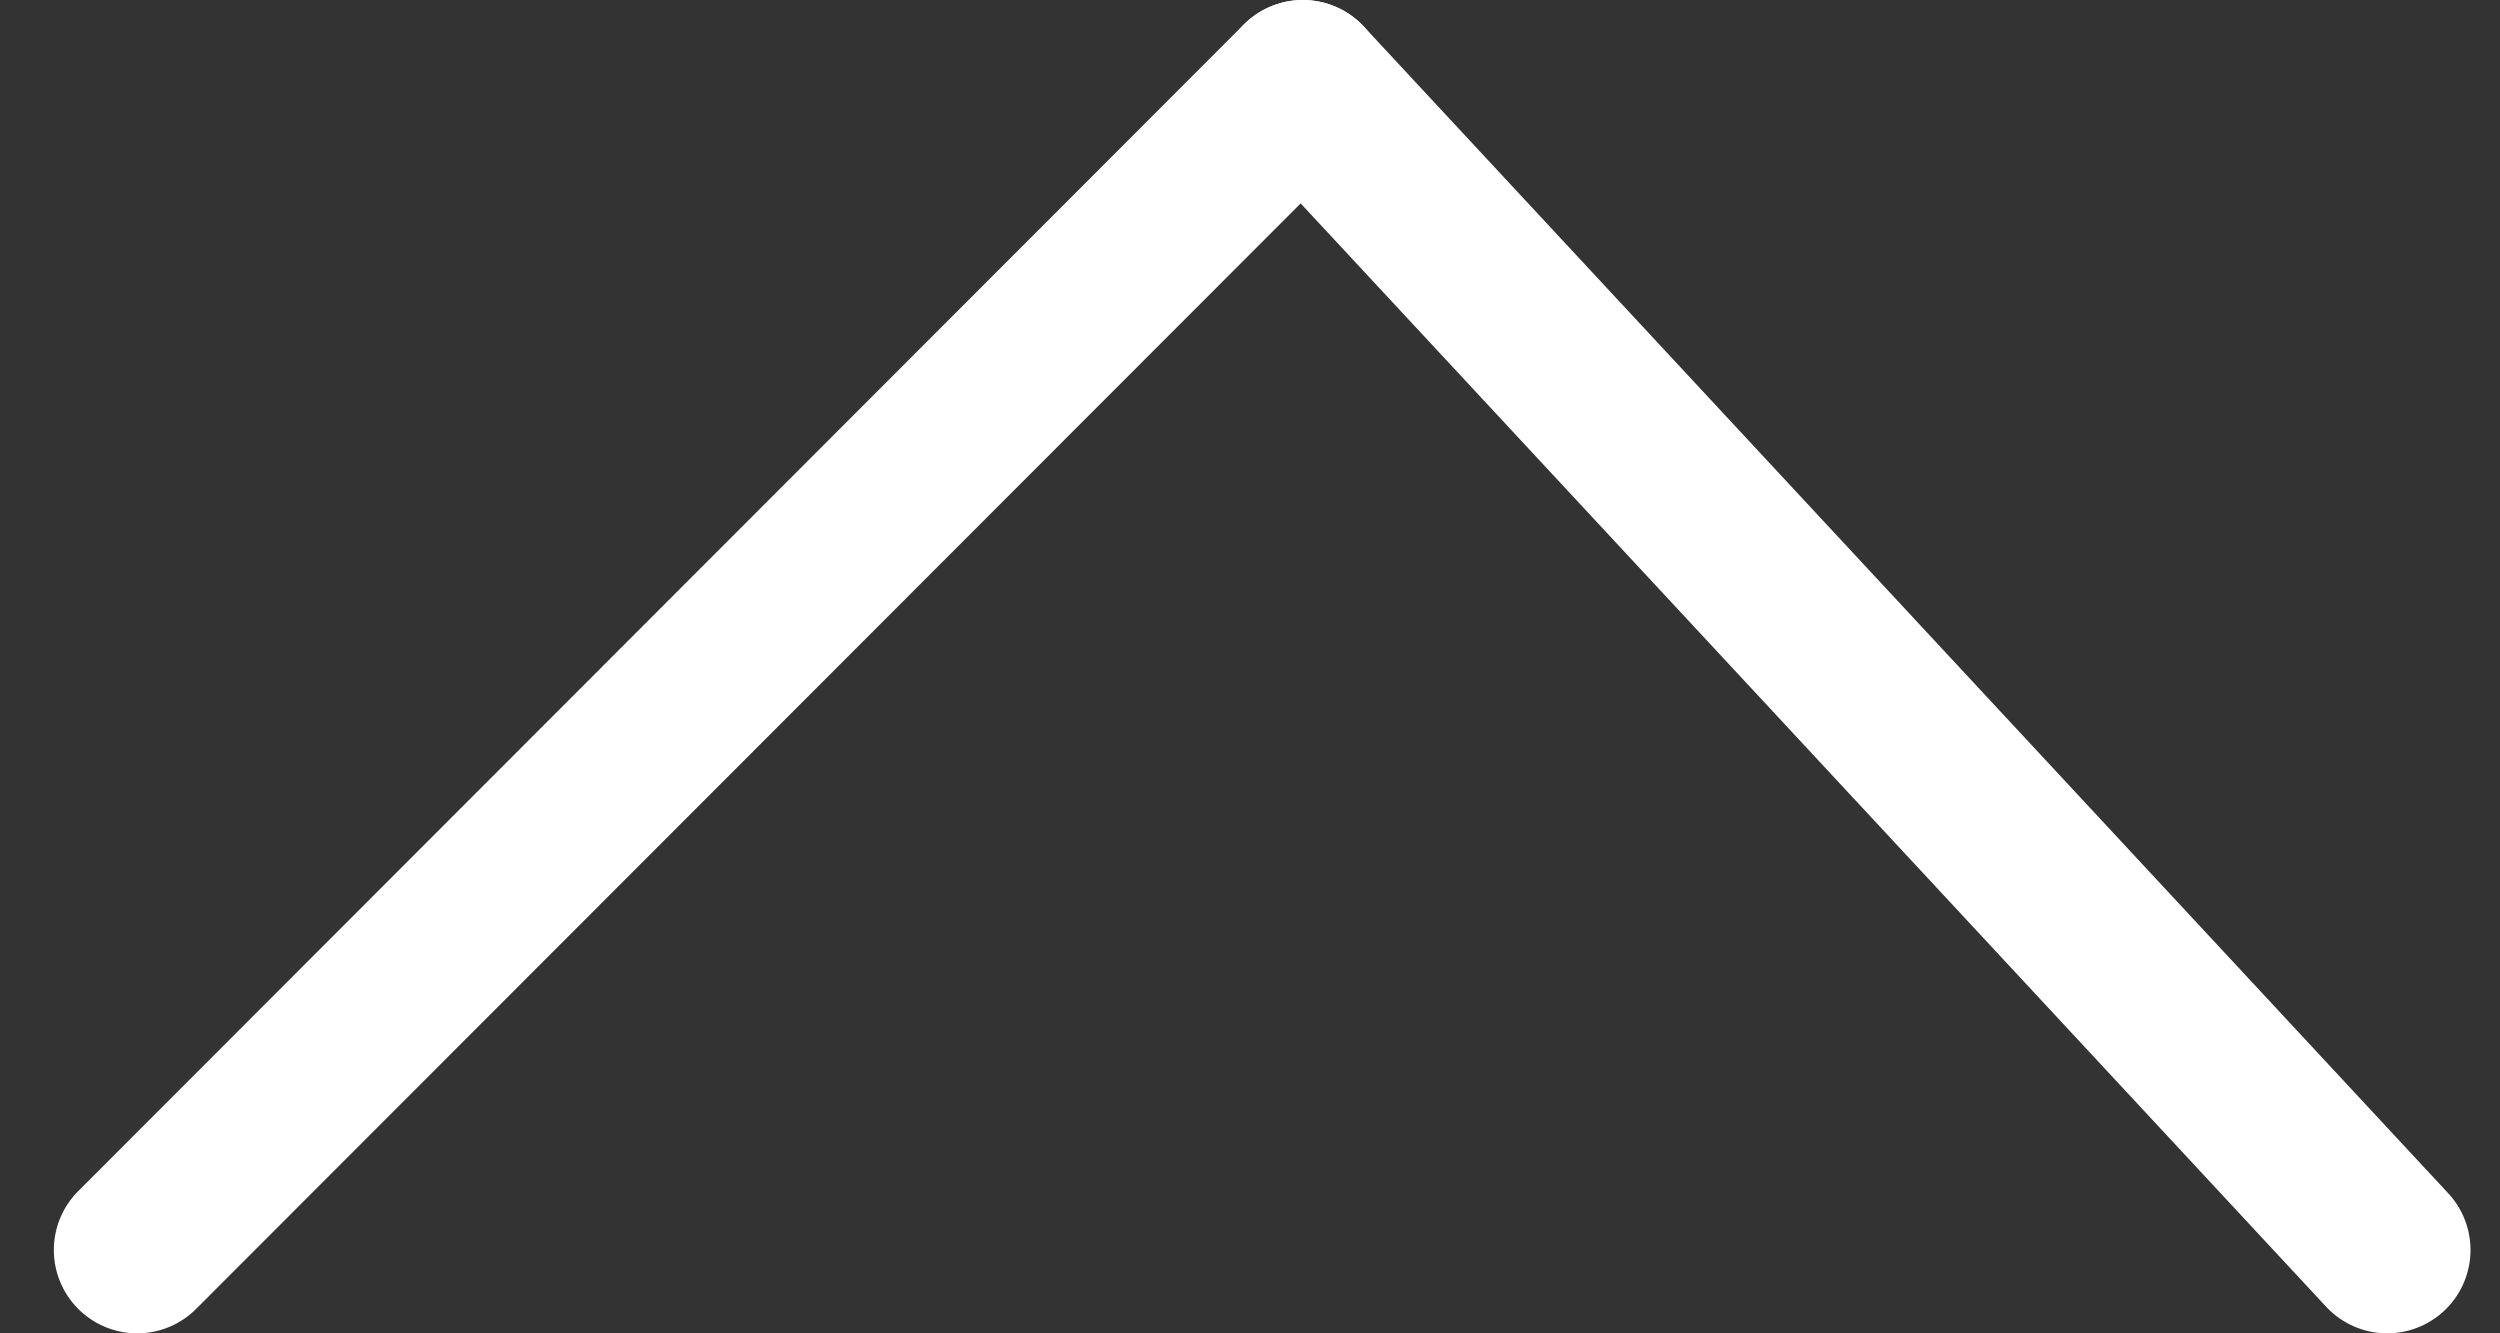 <svg width="30" height="16" viewBox="0 0 30 16" fill="none" xmlns="http://www.w3.org/2000/svg">
<rect x="0" y="0" width="30" height="16" fill="#333333" stroke="none"/>
<path d="M1.646 15L15.634 1" stroke="white" stroke-width="2" stroke-linecap="round"/>
<path d="M15.634 1L28.646 15" stroke="white" stroke-width="2" stroke-linecap="round"/>
</svg>
